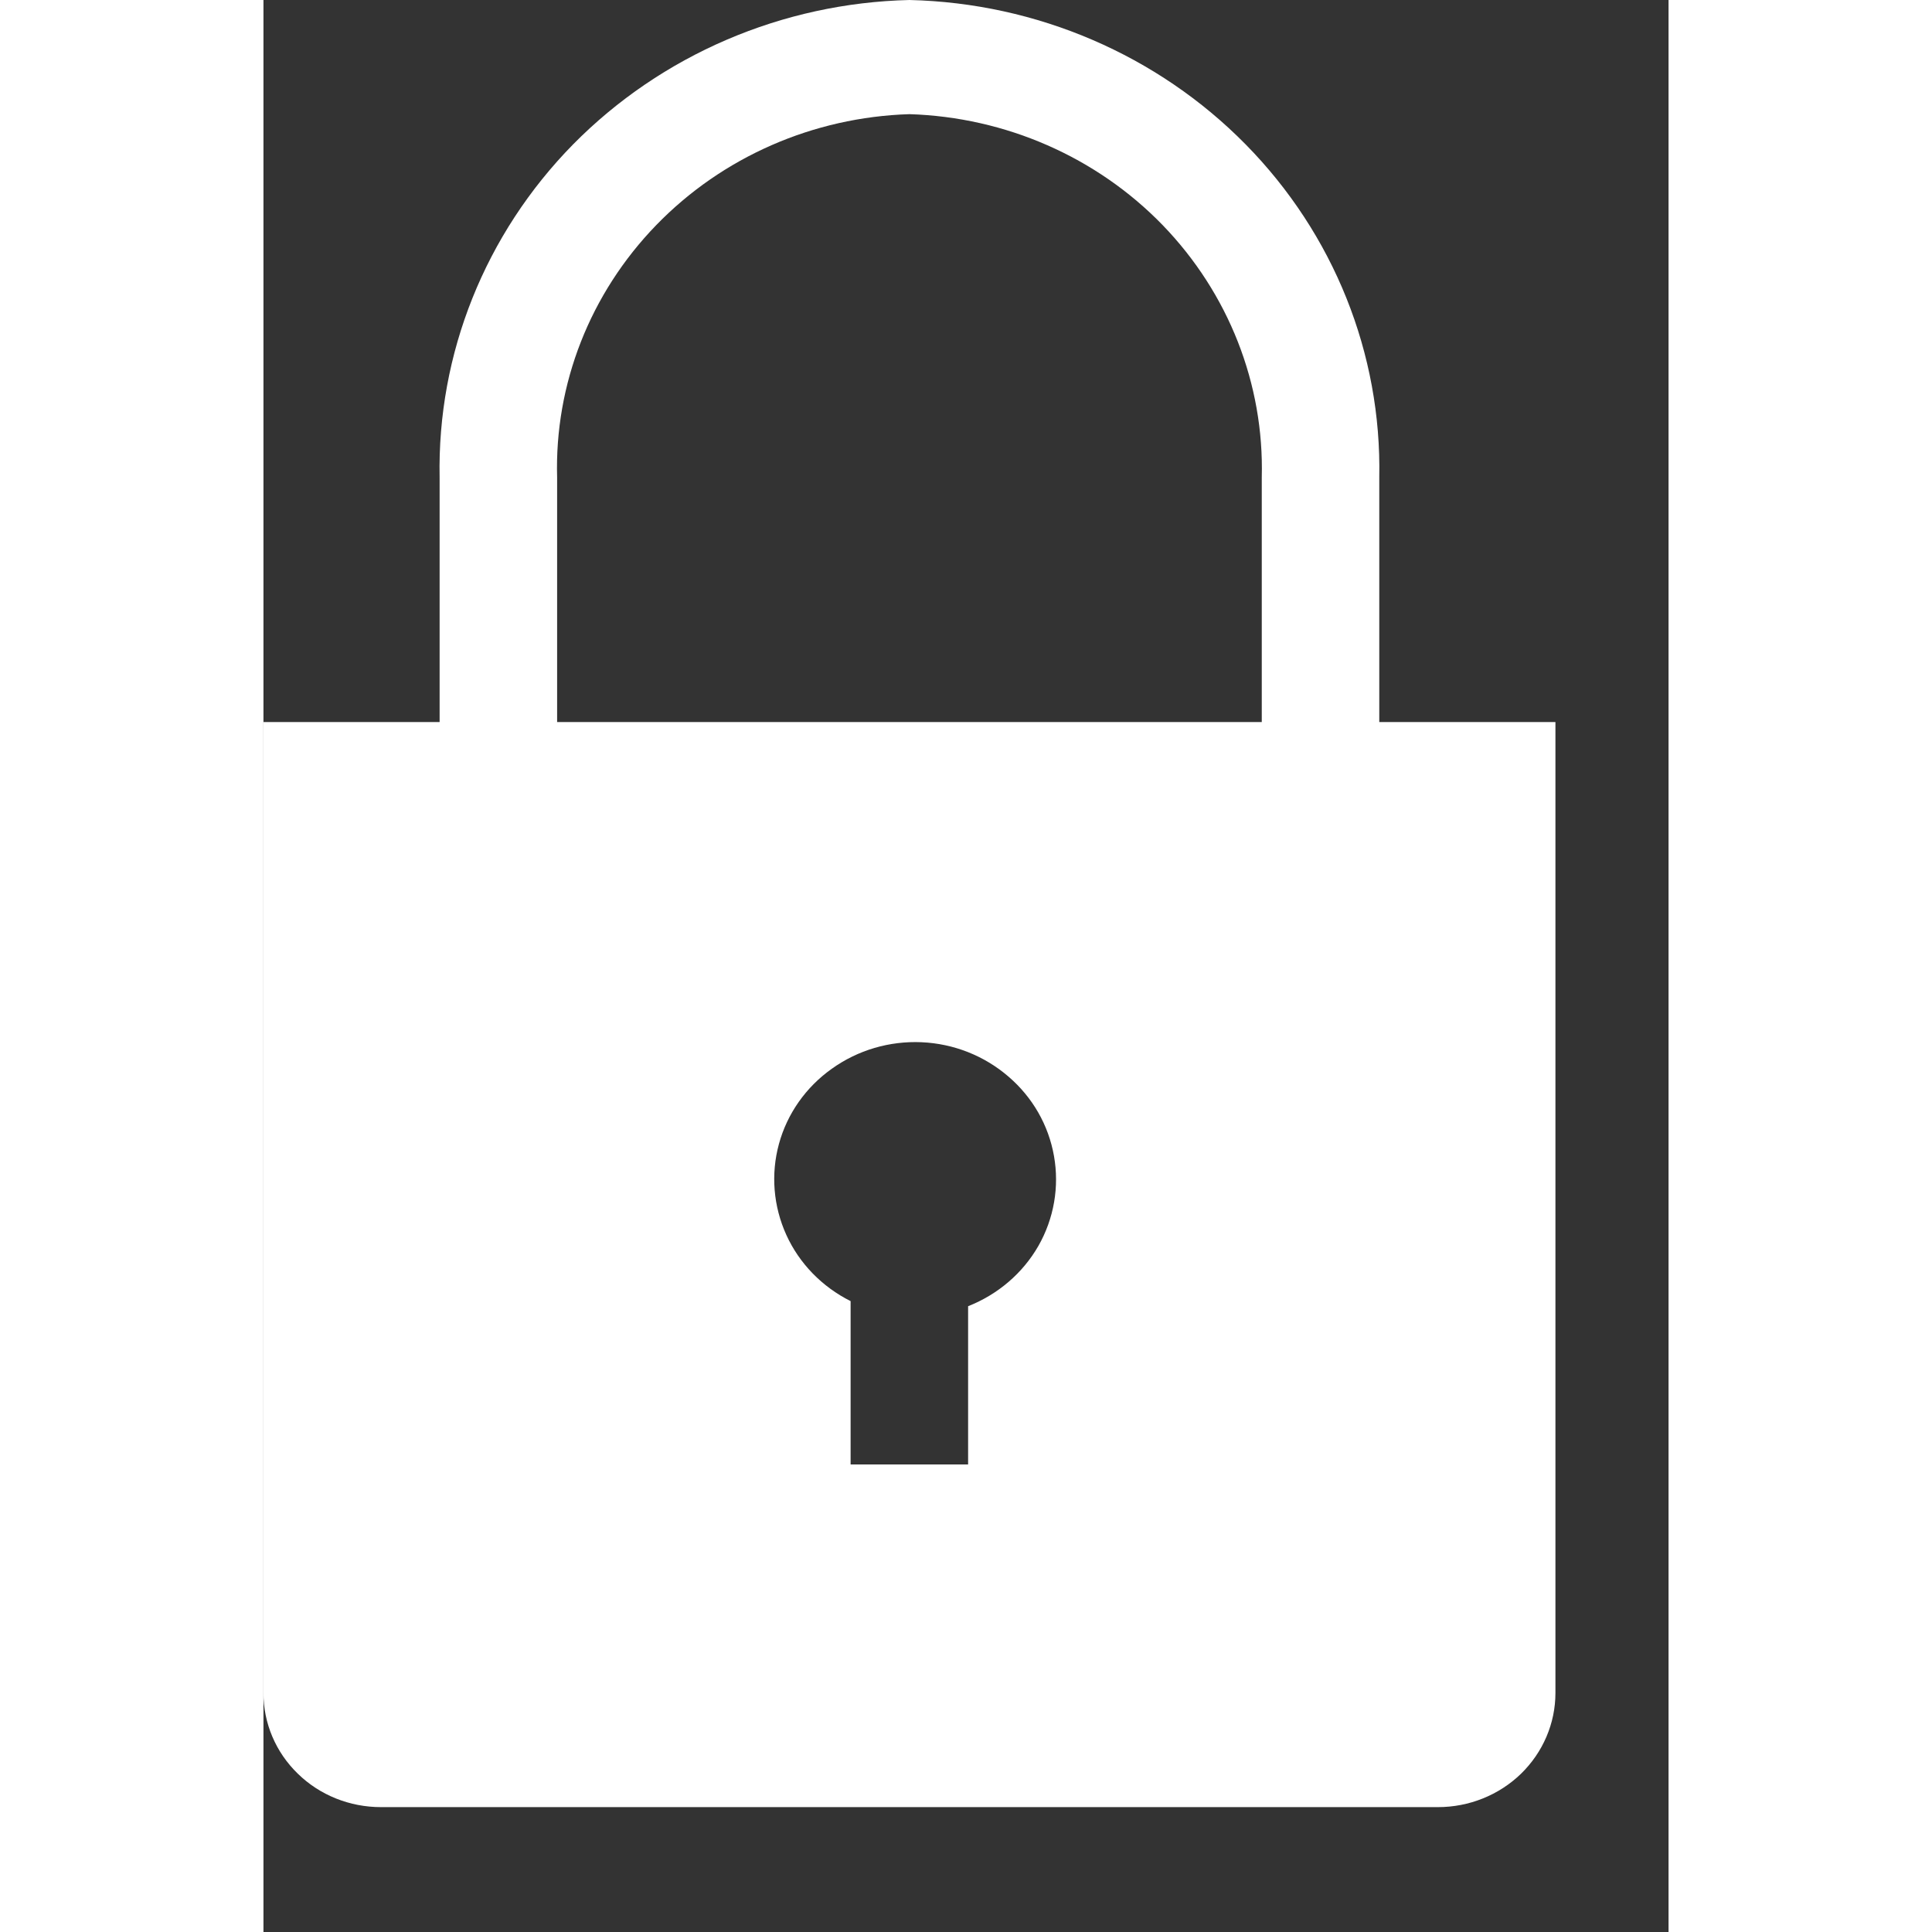 <svg width="36" height="36" viewBox="0 0 8 11" fill="white" xmlns="http://www.w3.org/2000/svg" class="locker-icon"><rect x="0" y="0" width="8" height="11" fill="#333333" stroke="none"/><path d="M6.353 4.111V2.719C6.367 2.014 6.094 1.332 5.592 0.822C5.091 0.313 4.403 0.017 3.678 0C2.953 0.017 2.265 0.313 1.763 0.822C1.262 1.332 0.989 2.014 1.003 2.719V4.111H0V9.639C0 9.812 0.07 9.977 0.196 10.099C0.321 10.221 0.491 10.289 0.669 10.289H6.687C6.864 10.289 7.034 10.221 7.16 10.099C7.285 9.977 7.356 9.812 7.356 9.639V4.111H6.353ZM4.012 7.437V8.338H3.343V7.408C3.181 7.327 3.051 7.194 2.977 7.031C2.903 6.868 2.888 6.685 2.935 6.513C2.982 6.341 3.088 6.19 3.236 6.085C3.384 5.979 3.564 5.926 3.747 5.934C3.93 5.942 4.104 6.011 4.241 6.129C4.379 6.247 4.47 6.406 4.501 6.582C4.532 6.757 4.501 6.938 4.412 7.094C4.323 7.249 4.182 7.37 4.012 7.437ZM5.684 4.111H1.672V2.719C1.657 2.186 1.86 1.67 2.236 1.282C2.612 0.894 3.13 0.667 3.678 0.65C4.225 0.667 4.744 0.894 5.12 1.282C5.495 1.67 5.698 2.186 5.684 2.719V4.111Z"></path></svg>